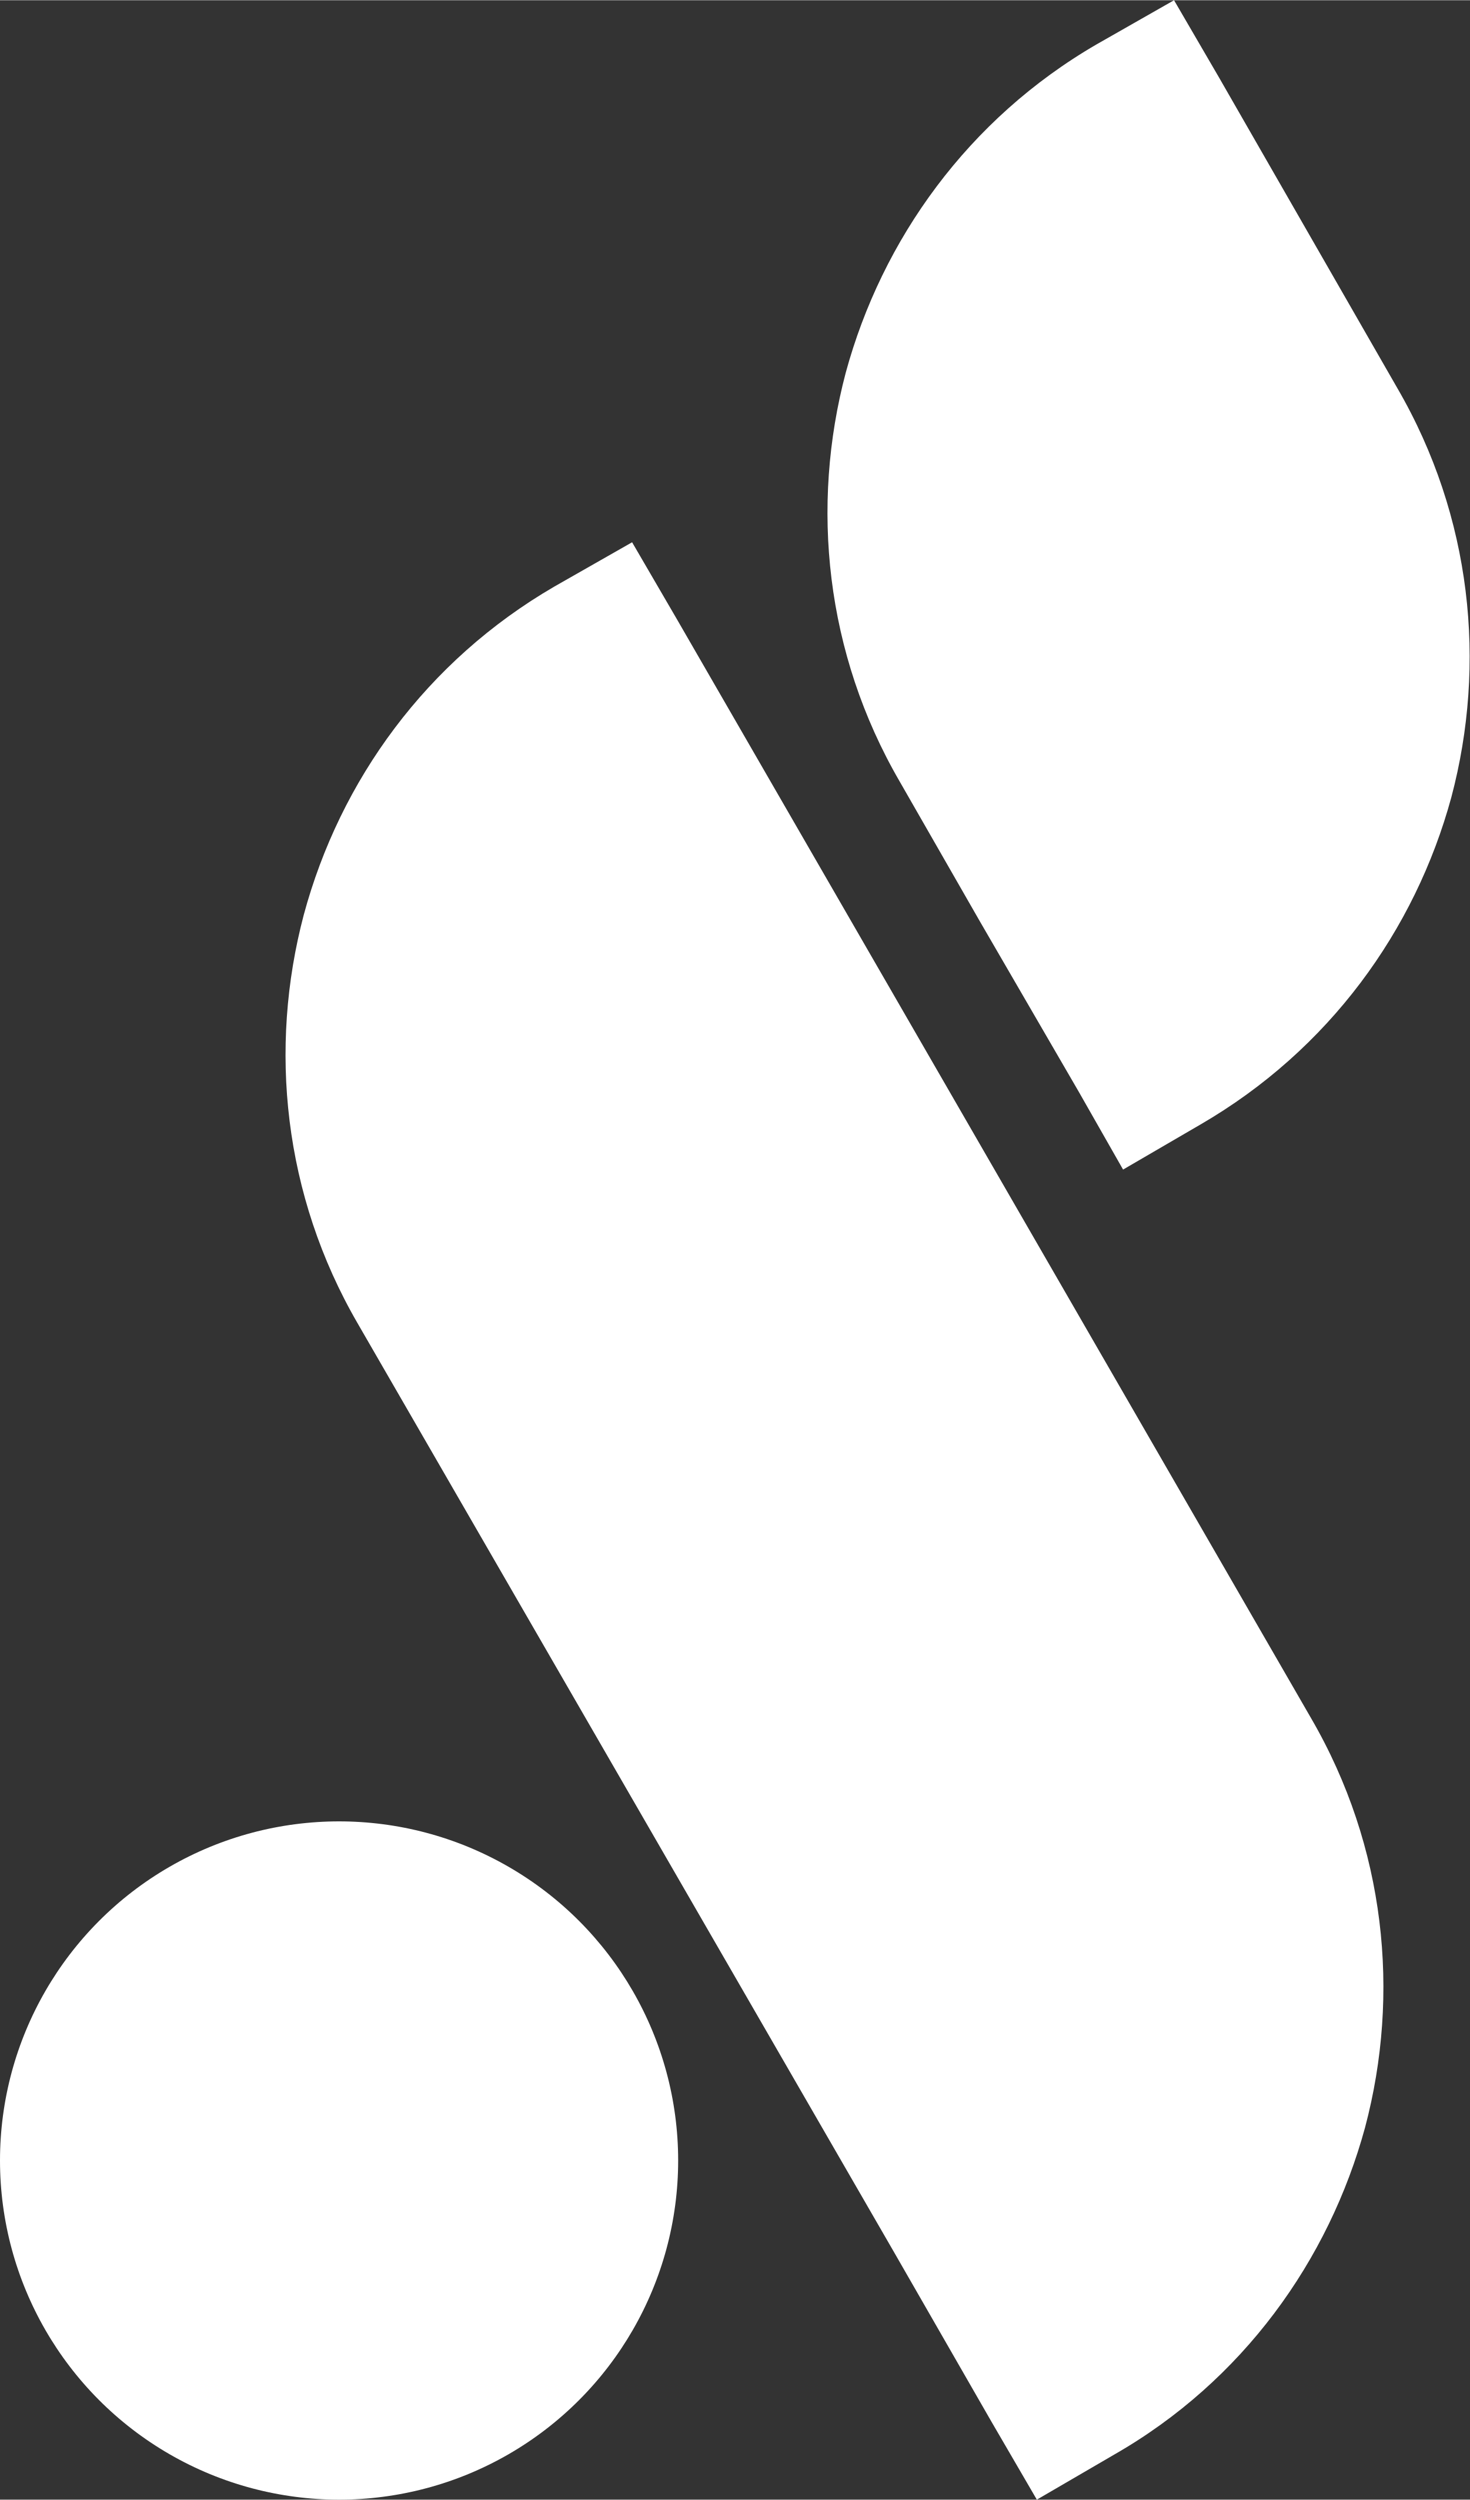 <?xml version="1.0" encoding="UTF-8"?>
<!DOCTYPE svg PUBLIC "-//W3C//DTD SVG 1.1//EN" "http://www.w3.org/Graphics/SVG/1.1/DTD/svg11.dtd">
<!-- Creator: CorelDRAW X7 -->
<svg xmlns="http://www.w3.org/2000/svg" xml:space="preserve" width="123.506mm" height="210mm" version="1.1" style="shape-rendering:geometricPrecision; text-rendering:geometricPrecision; image-rendering:optimizeQuality; fill-rule:evenodd; clip-rule:evenodd"
viewBox="0 0 1500 2550"
 xmlns:xlink="http://www.w3.org/1999/xlink">
 <rect x="0" y="0" width="1500" height="2550" fill="#333333" stroke="none"/>
 <defs>
  <style type="text/css">
   <![CDATA[
    .fil1 {fill:white}
    .fil0 {fill:white;fill-rule:nonzero}
   ]]>
  </style>
 </defs>
 <g id="Layer_x0020_1">
  <g id="_264955744">
   <path class="fil0" d="M1393 2170c-37,136 -125,259 -256,334l-79 46 -46 -79 -100 -174 0 0 -547 -947 0 0c-76,-131 -91,-281 -55,-417 37,-137 125,-259 256,-335l79 -45 46 79 647 1121 0 0c76,131 91,281 55,417z"/>
   <path class="fil0" d="M1426 396c76,131 91,281 55,417 -37,136 -125,258 -256,334l-79 46 -45 -79 -101 -174 -82 -143 0 0c-76,-131 -91,-281 -55,-417 37,-136 125,-259 256,-335l79 -45 46 79 182 317 0 0z"/>
   <circle class="fil1" cx="346" cy="2204" r="346"/>
  </g>
 </g>
</svg>
